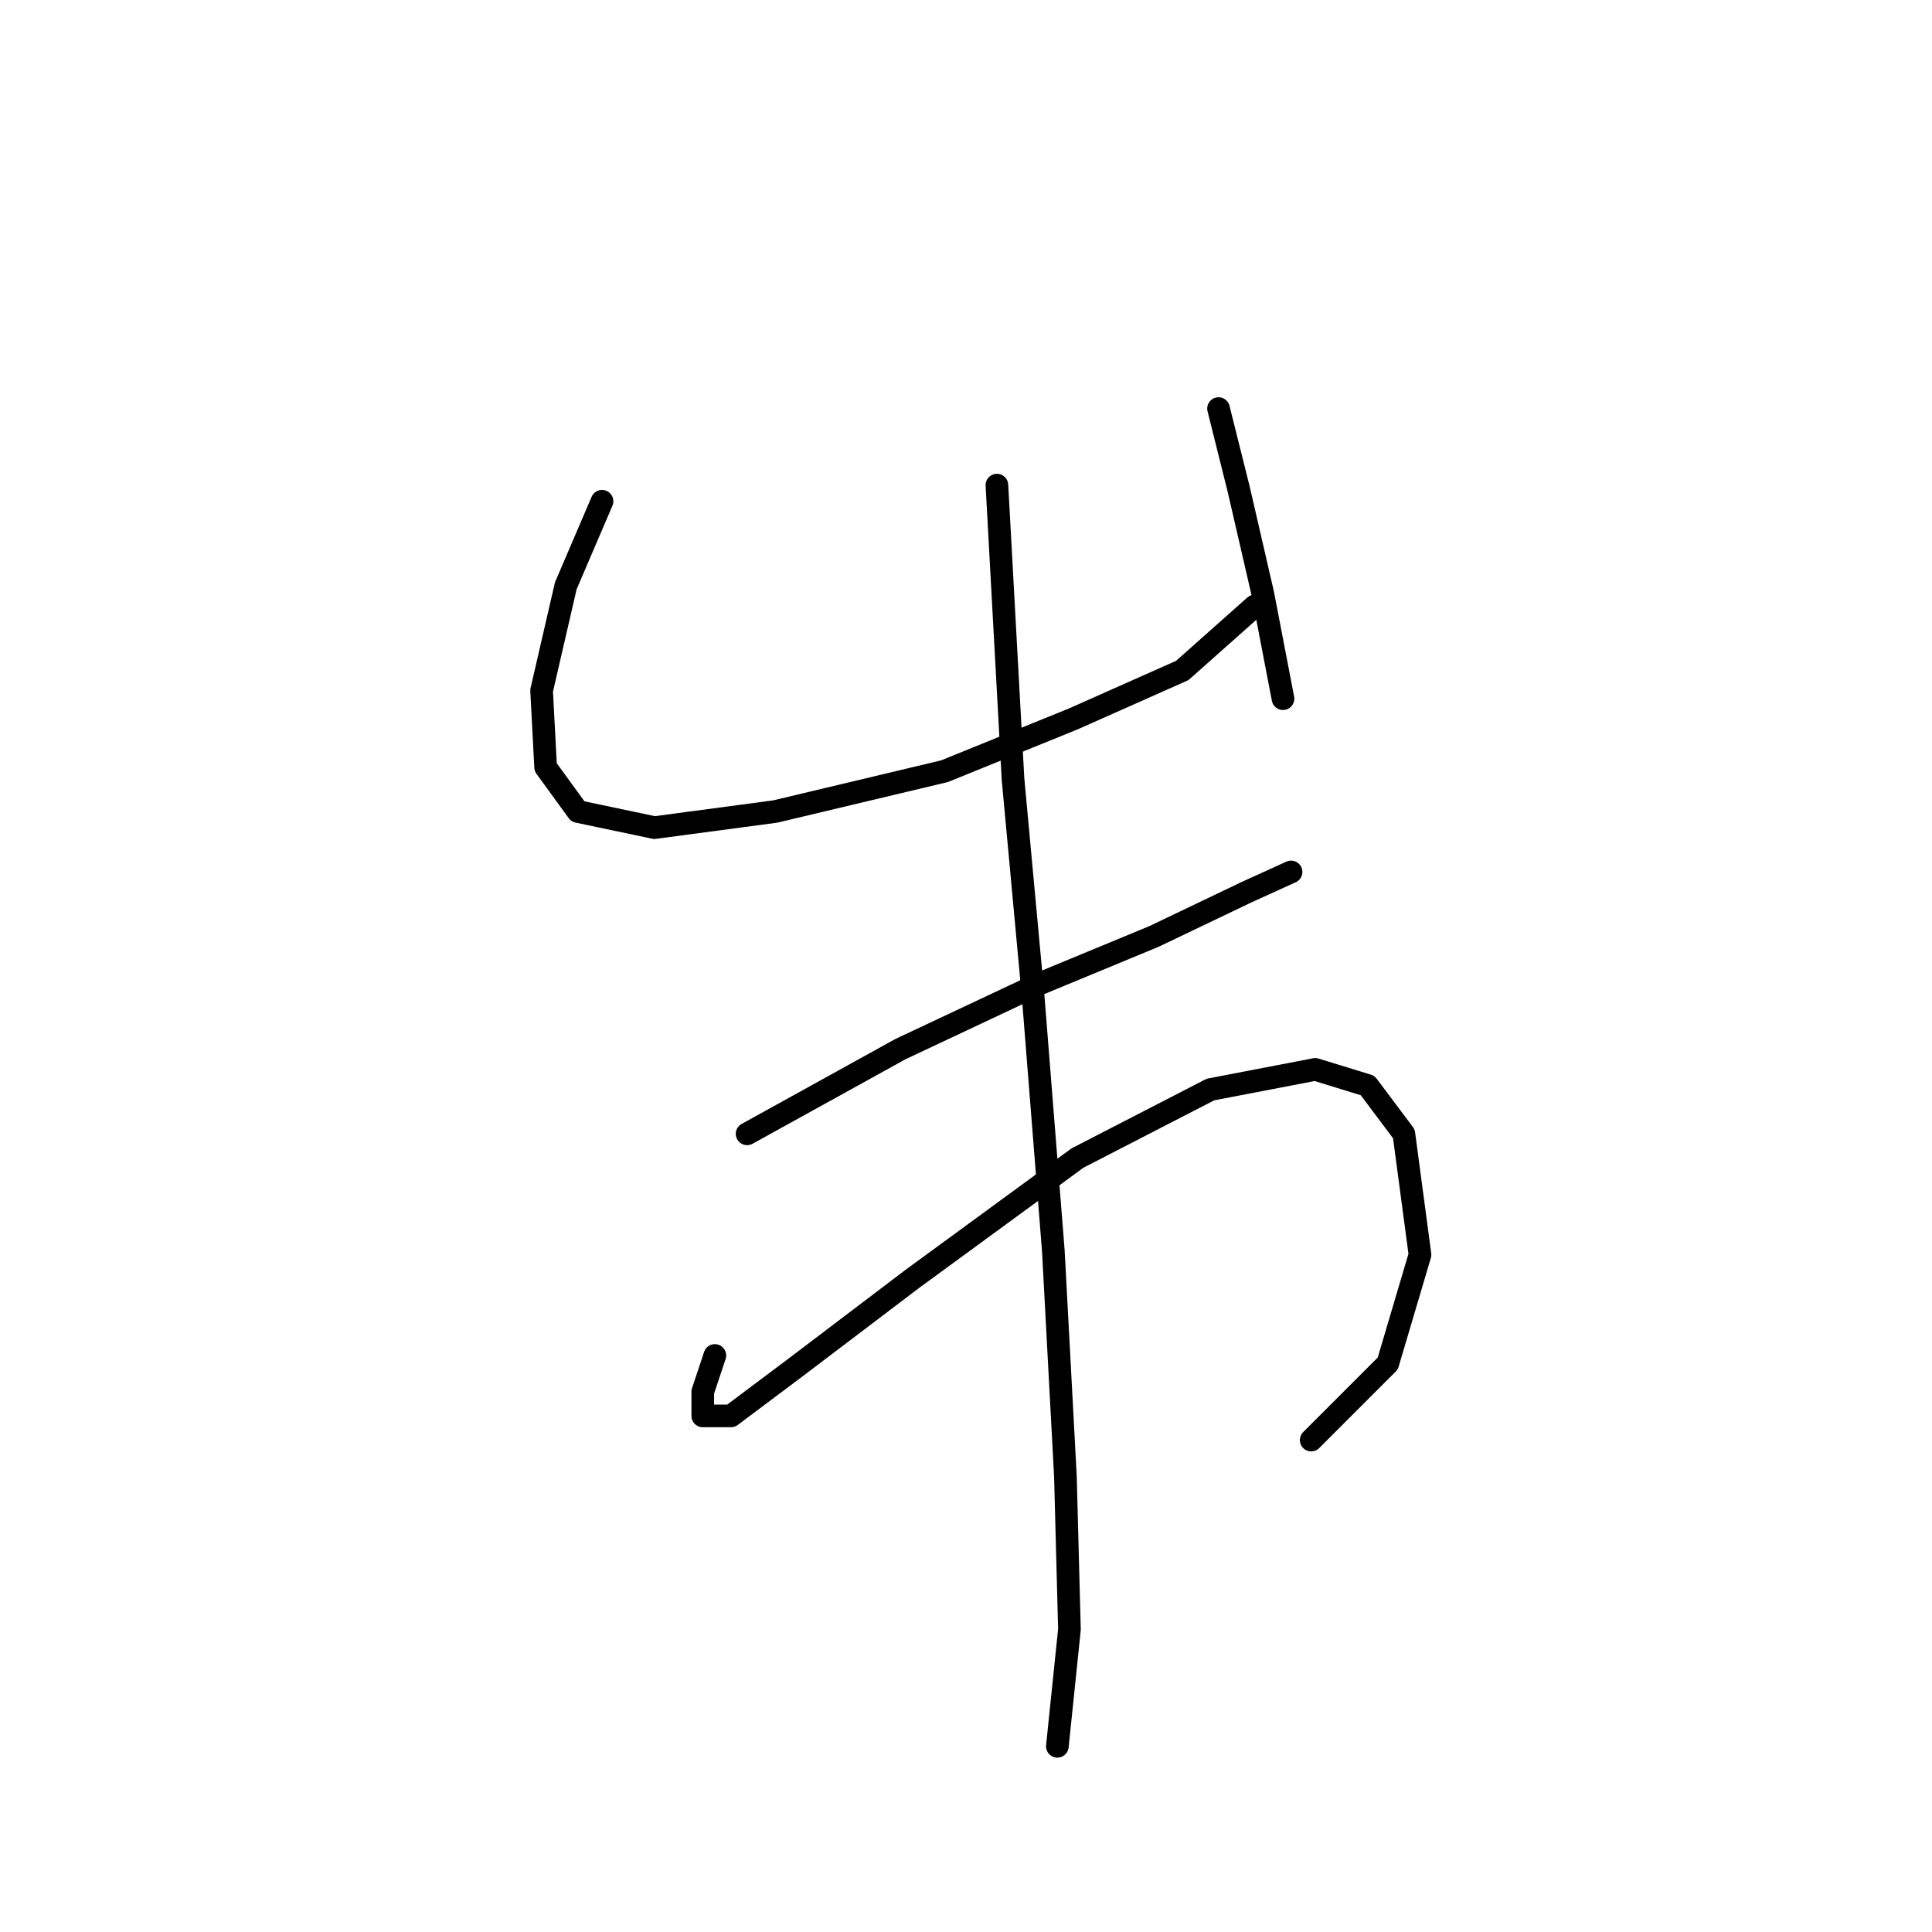 <?xml version="1.0" standalone="no"?>
    <svg width="256" height="256" xmlns="http://www.w3.org/2000/svg" version="1.1">
    <polyline stroke="black" stroke-width="3" stroke-linecap="round" fill="transparent" stroke-linejoin="round" points="79.773 66.418 74.968 77.63 71.765 91.511 72.299 101.656 76.57 107.529 86.714 109.664 102.731 107.529 125.156 102.189 142.241 95.249 156.656 88.842 166.266 80.299 166.266 80.299 " />
        <polyline stroke="black" stroke-width="3" stroke-linecap="round" fill="transparent" stroke-linejoin="round" points="161.461 54.138 164.131 64.816 167.334 78.698 170.004 92.579 170.004 92.579 " />
        <polyline stroke="black" stroke-width="3" stroke-linecap="round" fill="transparent" stroke-linejoin="round" points="98.994 150.241 119.283 139.029 137.435 130.487 152.919 124.08 165.199 118.207 171.072 115.537 171.072 115.537 " />
        <polyline stroke="black" stroke-width="3" stroke-linecap="round" fill="transparent" stroke-linejoin="round" points="94.723 179.606 93.121 184.411 93.121 187.615 96.858 187.615 105.401 181.208 120.884 169.462 142.775 153.445 160.393 144.368 174.275 141.699 181.216 143.834 186.021 150.241 188.157 166.258 183.885 180.674 173.741 190.818 173.741 190.818 " />
        <polyline stroke="black" stroke-width="3" stroke-linecap="round" fill="transparent" stroke-linejoin="round" points="132.096 64.282 134.232 103.257 136.902 132.088 139.571 165.724 141.173 195.623 141.707 215.912 140.105 231.395 140.105 231.395 " />
        </svg>
